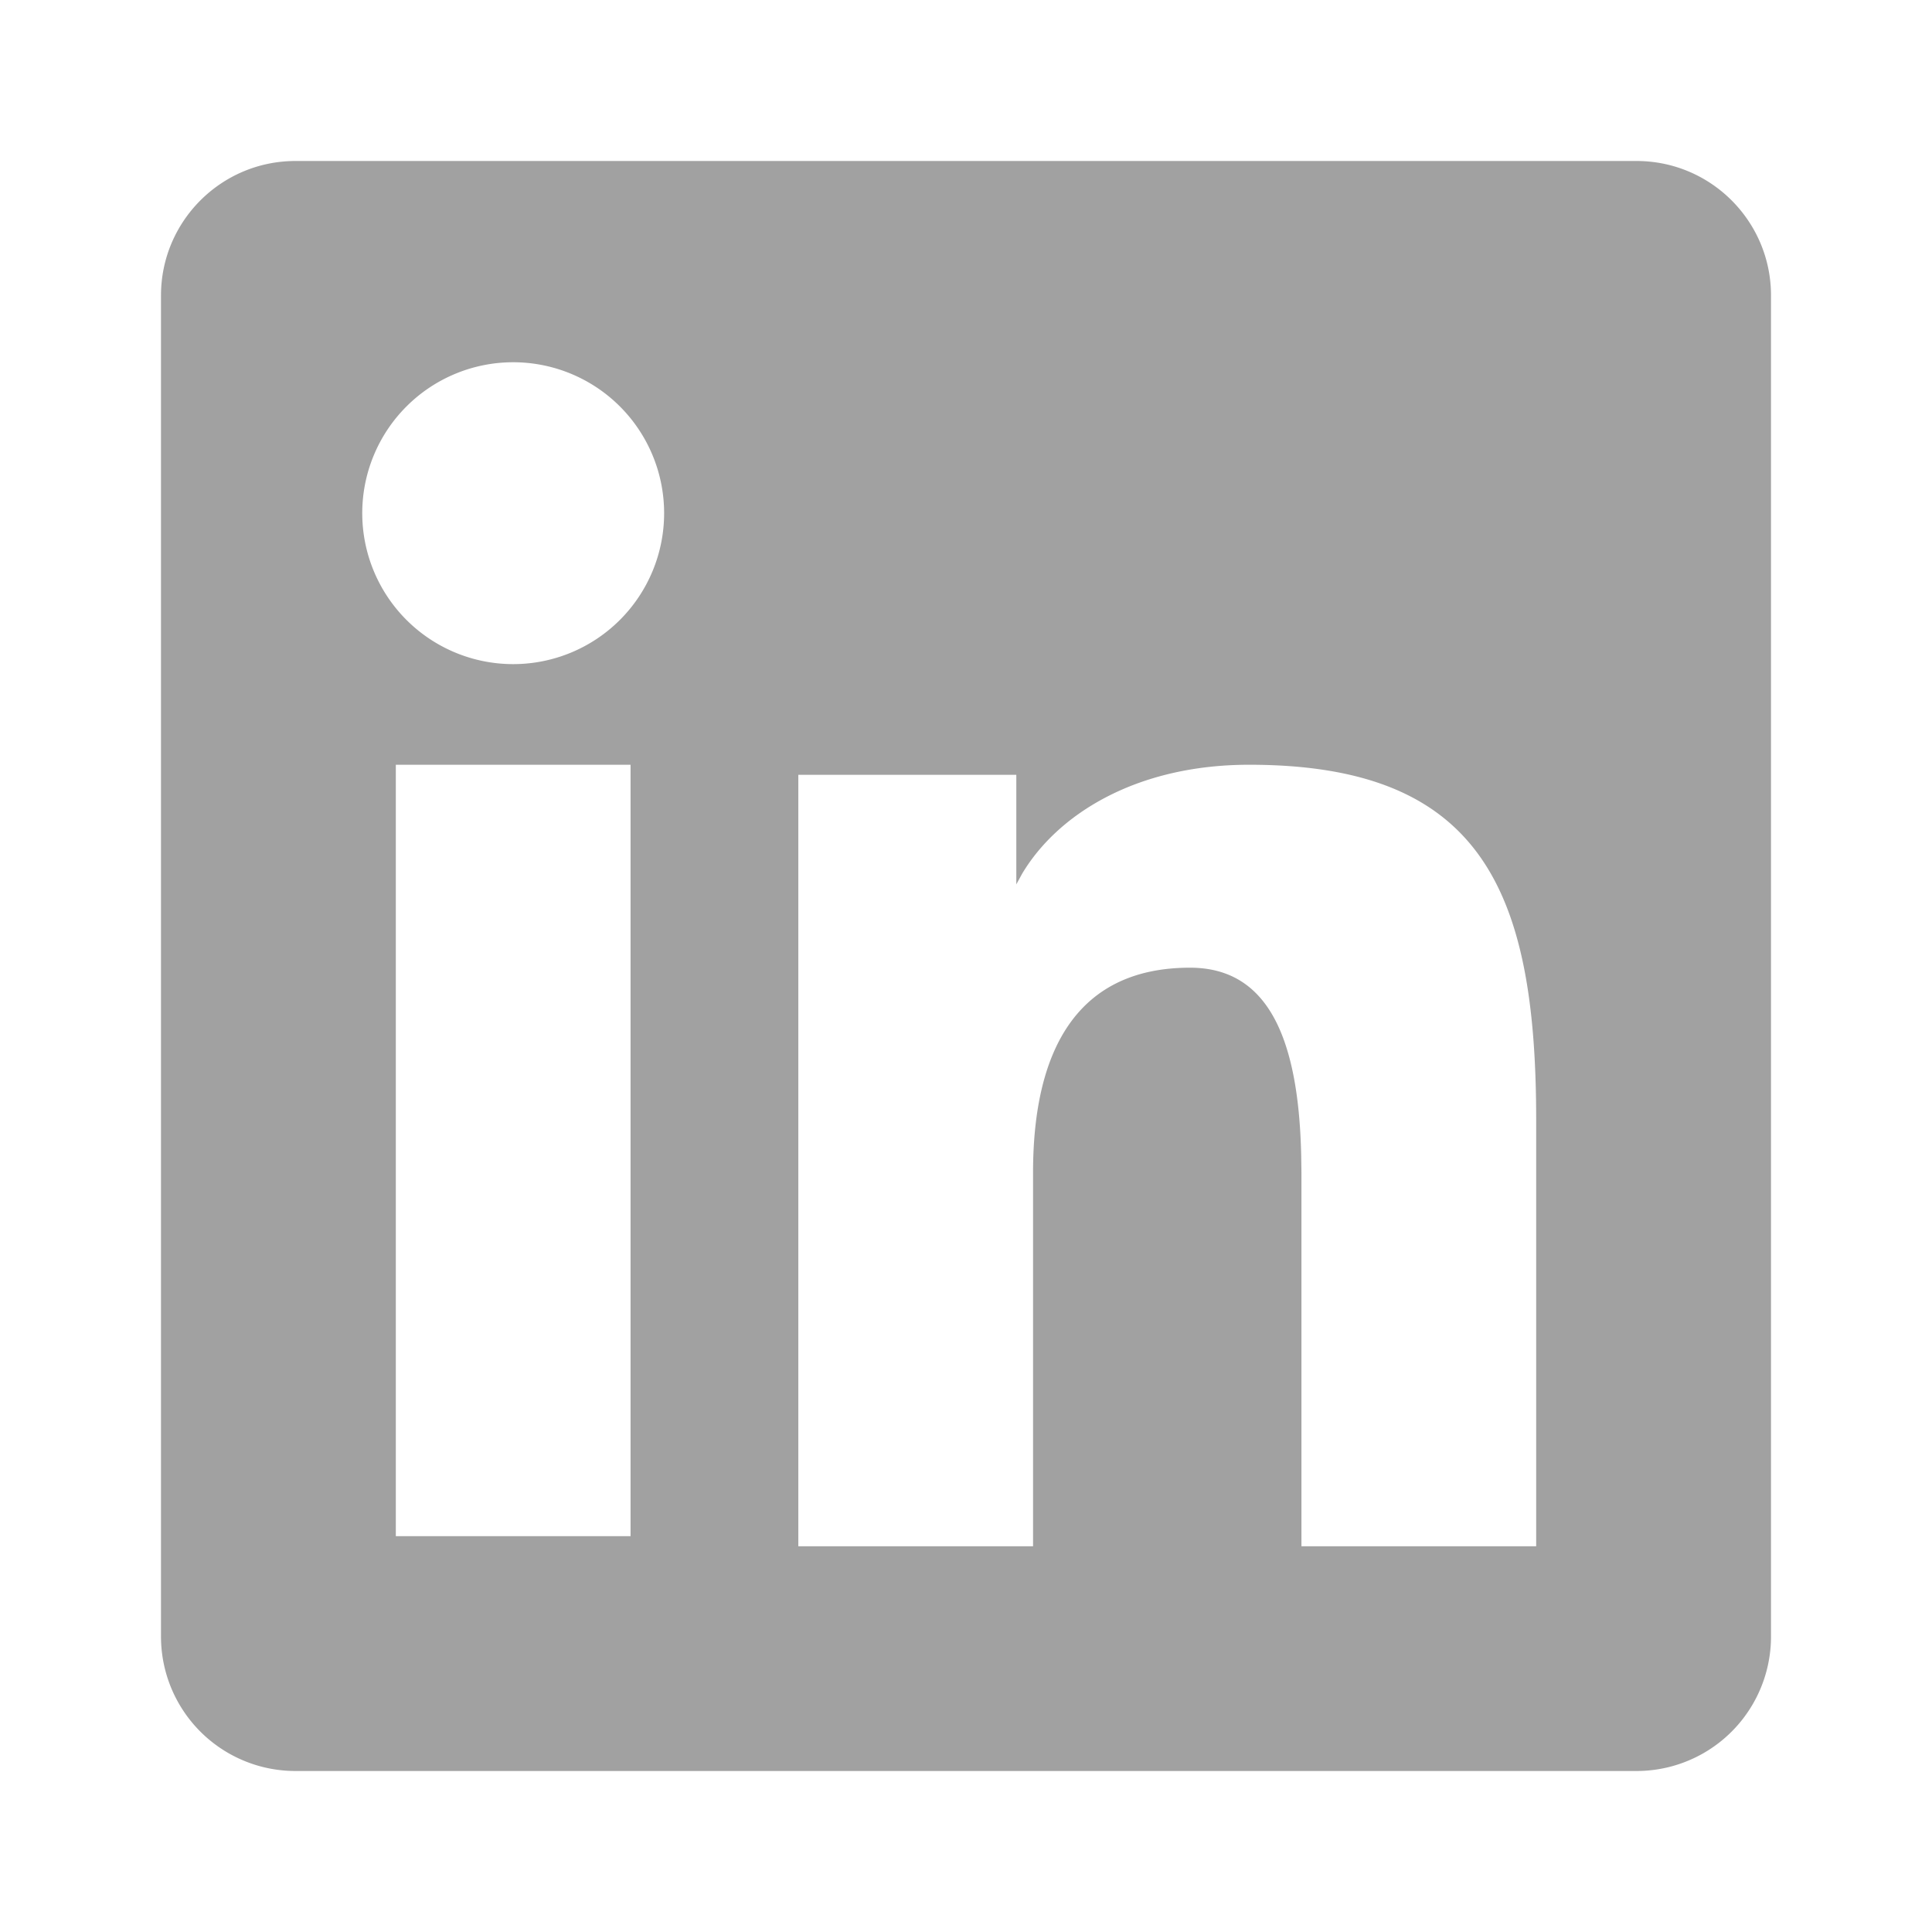 <svg width="24" height="24" viewBox="0 0 24 24" fill="none" xmlns="http://www.w3.org/2000/svg">
    <path fill-rule="evenodd" clip-rule="evenodd" d="M20.33 2c.922 0 1.67.748 1.67 1.67v16.66A1.67 1.67 0 0 1 20.33 22H3.67A1.67 1.67 0 0 1 2 20.33V3.67C2 2.749 2.748 2 3.67 2h16.66zm-4.811 7.5c-1.42 0-2.39.627-2.823 1.356l-.071.13V9.625H9.917v9.583h2.916v-4.642c0-1.556.573-2.545 1.95-2.545.95 0 1.349.84 1.381 2.337l.003.208v4.642h2.916v-5.293c0-2.857-.683-4.415-3.564-4.415zm-7.686 0H4.917v9.583h2.916V9.5zm-1.458-5a1.875 1.875 0 1 0 0 3.75 1.875 1.875 0 0 0 0-3.75z" fill="#A1A1A1"/>
</svg>
